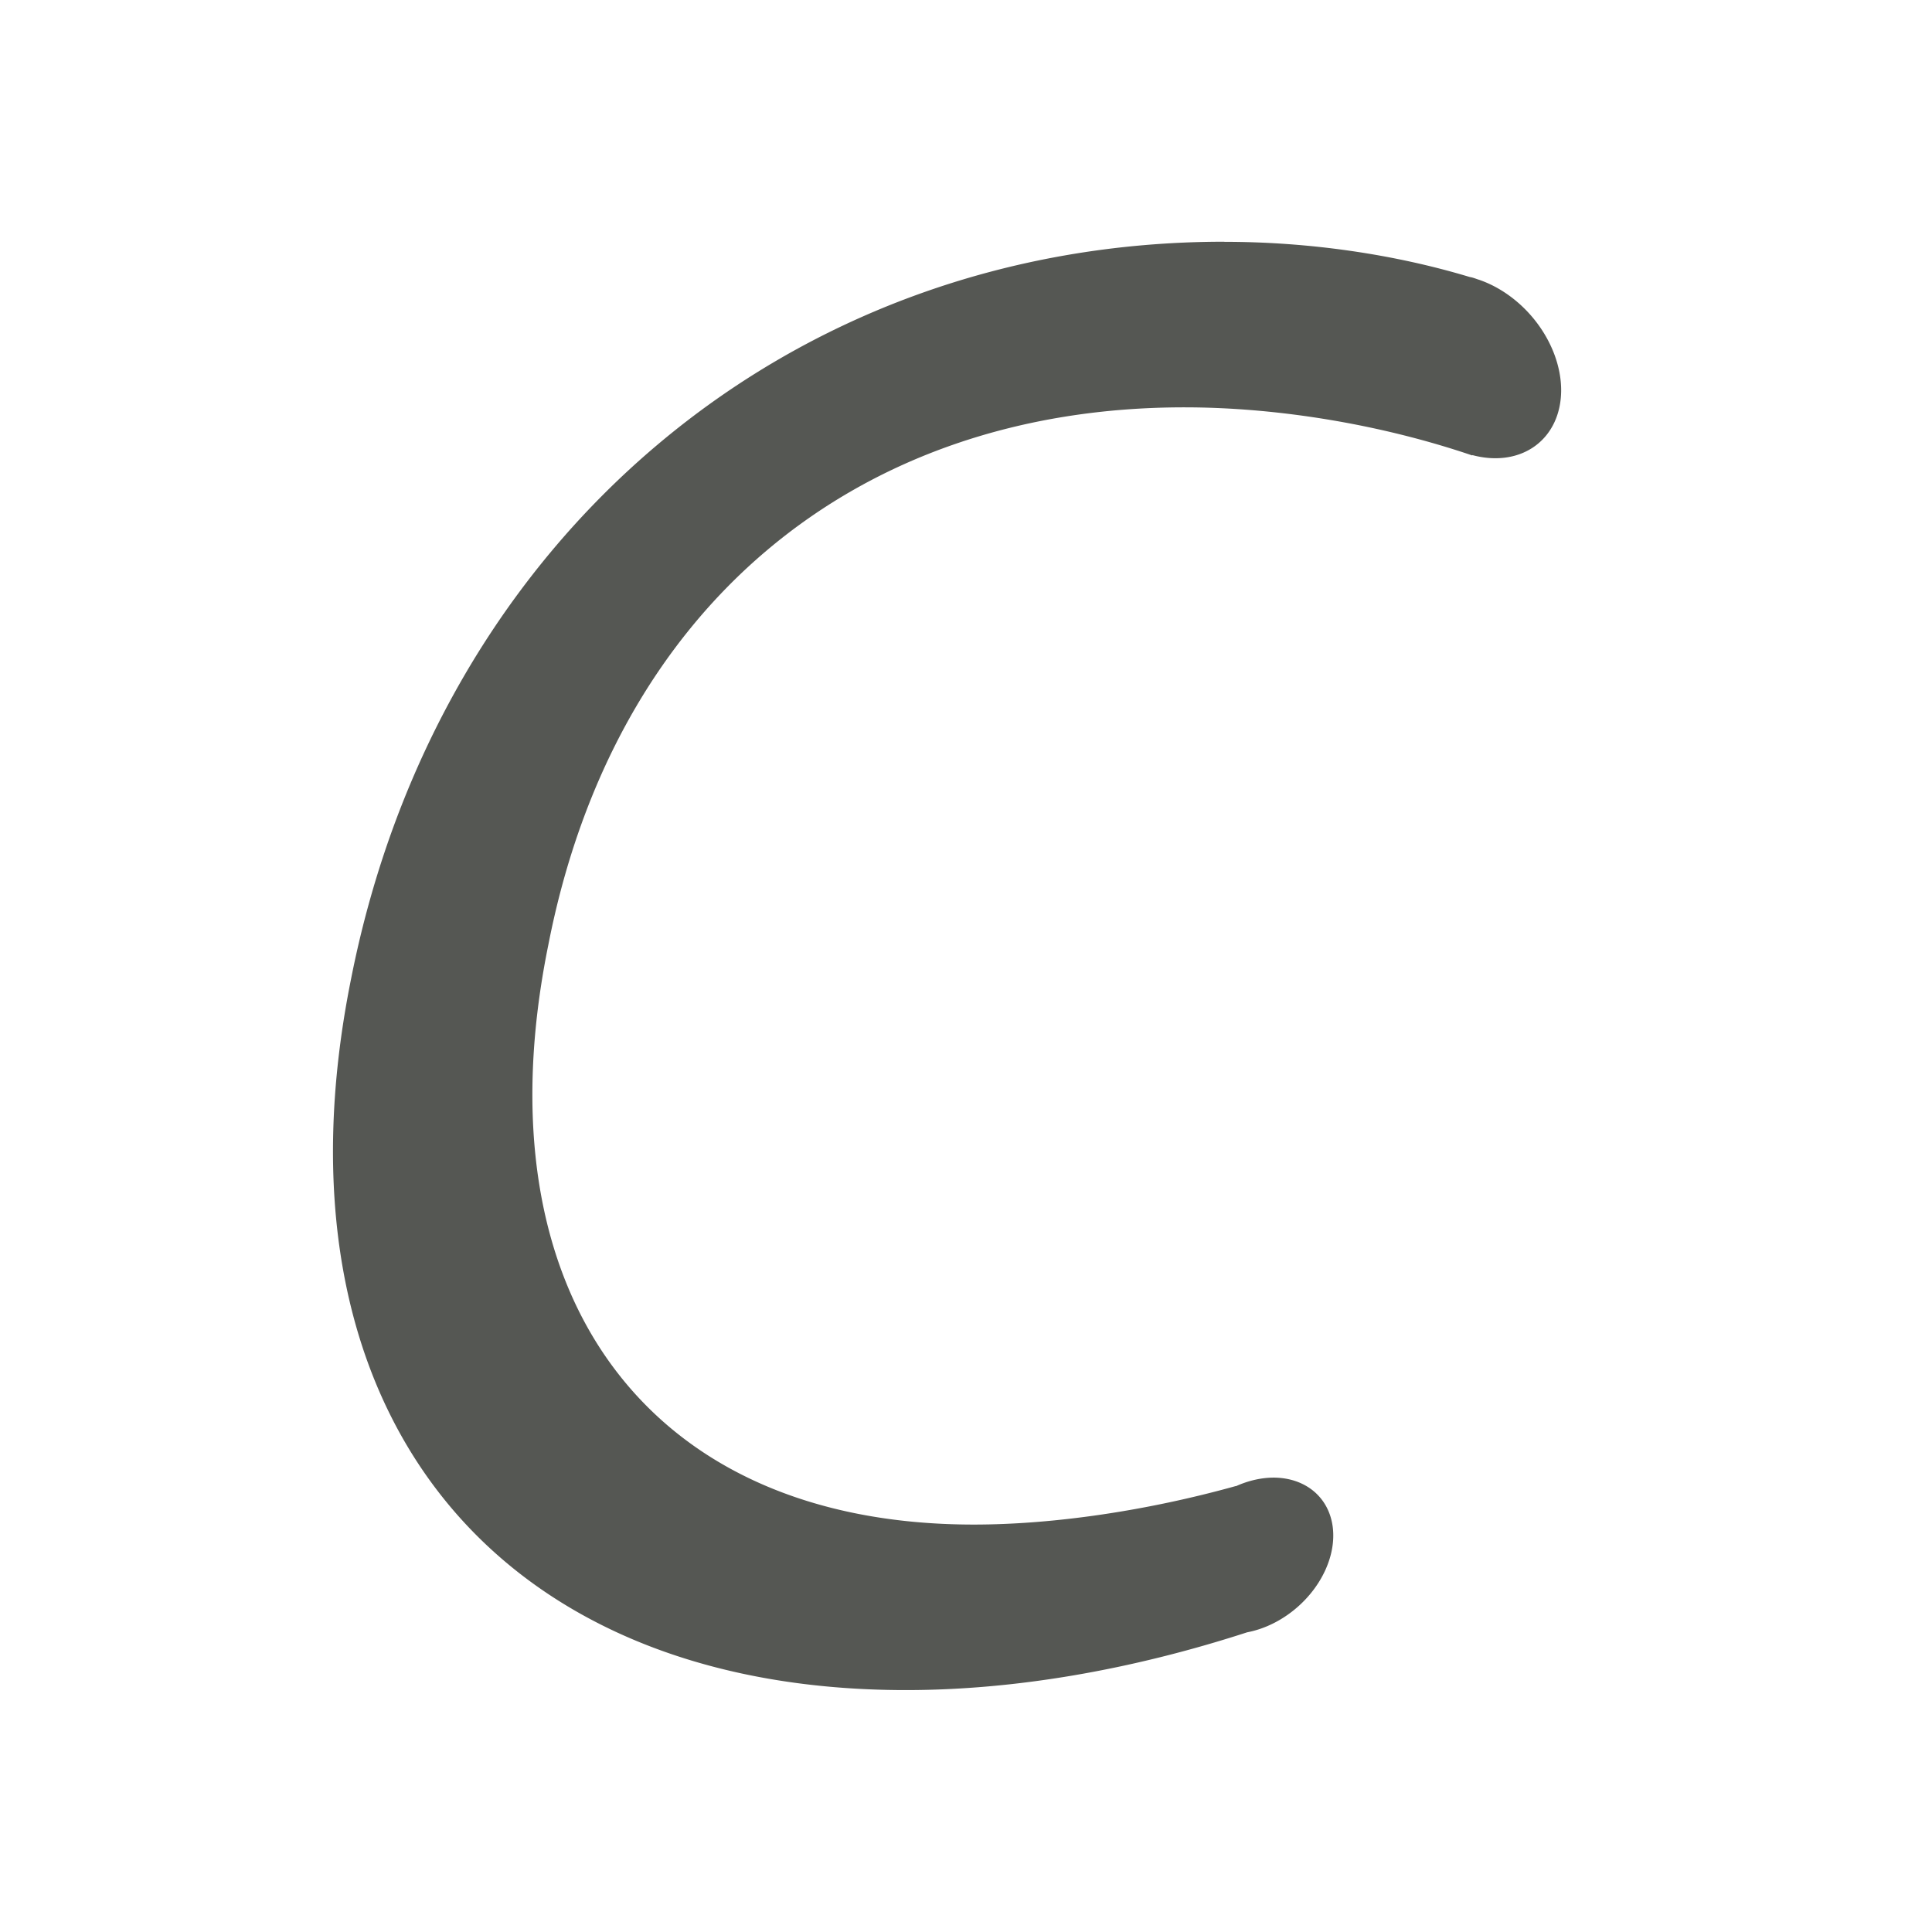 <svg height="32" viewBox="0 0 32 32" width="32" xmlns="http://www.w3.org/2000/svg"><path d="m21.157 1.549c-8.686 0-15.692 5.915-17.428 14.715-.848 4.219-.174 7.773 1.772 10.27 1.946 2.497 5.155 3.918 9.299 3.918 2.168 0 4.485-.398 6.812-1.153a1.364 1.782 48.815 0 0 1.663-1.527 1.364 1.782 48.815 0 0 -1.141-1.56 1.364 1.782 48.815 0 0 -.748.172v-.002-.002c-1.75.488-3.623.769-5.228.769-3.275 0-5.736-1.155-7.216-3.167-1.481-2.012-1.988-4.902-1.275-8.404 1.306-6.687 6.09-10.724 12.691-10.724 1.91 0 3.973.356 5.746.96l.002-.007a2.025 1.55 48.815 0 0 1.772-1.299 2.025 1.55 48.815 0 0 -1.645-2.202c-.003-.001-.006-.001-.009-.002a2.025 1.55 48.815 0 0 -.118-.04 2.025 1.55 48.815 0 0 -.056-.012c-1.494-.45-3.19-.701-4.892-.701z" fill="#555753" transform="matrix(.83 0 0 .83 2.719 2.718)"/></svg>